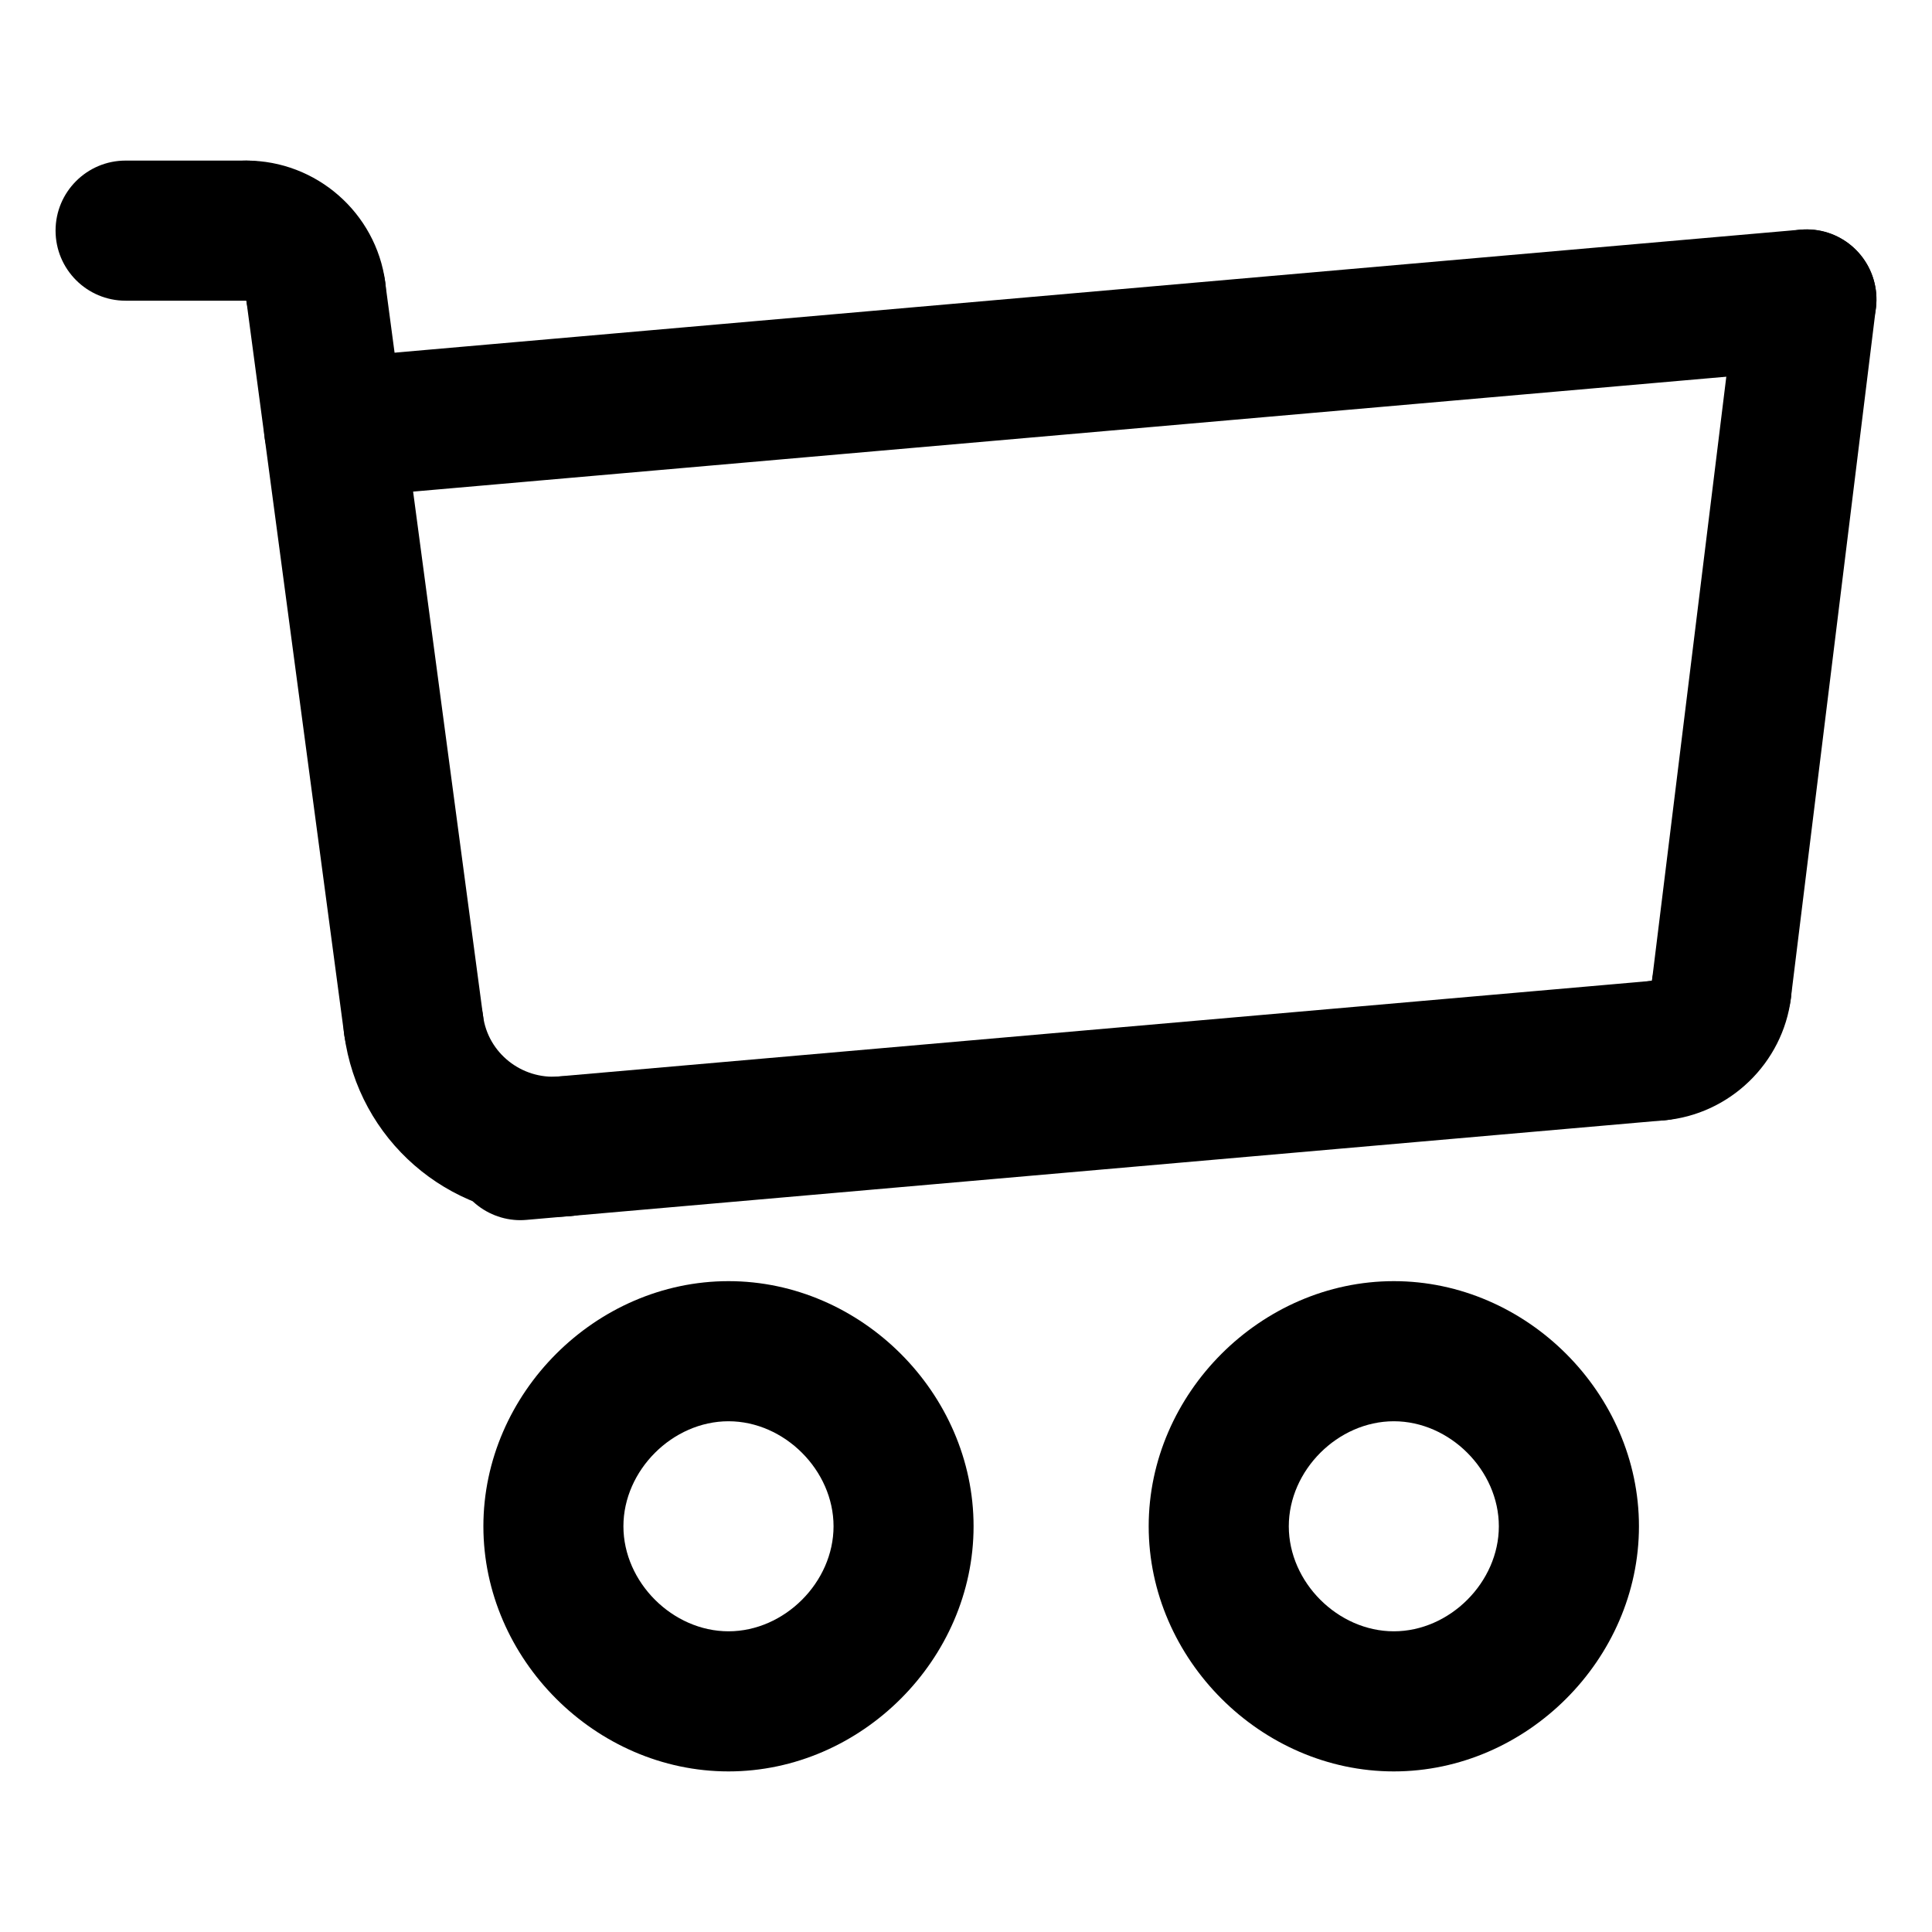 <svg width="100%" height="100%" viewBox="2 2 25 25" fill="none" xmlns="http://www.w3.org/2000/svg">
<path d="M23.454 16.501C22.99 16.501 22.594 16.146 22.552 15.675C22.508 15.176 22.877 14.736 23.375 14.692H23.376C23.437 14.195 23.886 13.845 24.386 13.903C24.883 13.964 25.236 14.417 25.175 14.913C25.071 15.757 24.381 16.423 23.535 16.497C23.508 16.5 23.48 16.501 23.454 16.501Z" fill="currentColor"/>
<path d="M8.735 17.789C8.27 17.789 7.874 17.433 7.833 16.961C7.789 16.462 8.158 16.023 8.657 15.979L23.376 14.692C23.877 14.645 24.314 15.017 24.357 15.515C24.401 16.014 24.032 16.453 23.533 16.497L8.815 17.785C8.788 17.787 8.761 17.789 8.735 17.789Z" fill="currentColor"/>
<path d="M24.276 15.709C24.239 15.709 24.202 15.707 24.165 15.702C23.667 15.641 23.314 15.189 23.376 14.692L24.475 5.764C24.537 5.268 24.992 4.915 25.485 4.976C25.982 5.037 26.335 5.489 26.274 5.986L25.174 14.914C25.118 15.373 24.727 15.709 24.276 15.709Z" fill="currentColor"/>
<path d="M6.321 8.448C5.856 8.448 5.461 8.092 5.42 7.621C5.376 7.122 5.745 6.683 6.243 6.639L25.296 4.972C25.797 4.926 26.234 5.297 26.278 5.795C26.322 6.294 25.953 6.733 25.454 6.777L6.401 8.444C6.374 8.447 6.348 8.448 6.321 8.448Z" fill="currentColor"/>
<path d="M6.085 6.677C5.638 6.677 5.249 6.346 5.188 5.891V5.89C4.688 5.89 4.282 5.485 4.282 4.984C4.282 4.483 4.688 4.078 5.188 4.078C6.093 4.078 6.865 4.754 6.985 5.65C7.051 6.147 6.703 6.602 6.206 6.669C6.165 6.675 6.125 6.677 6.085 6.677Z" fill="currentColor"/>
<path d="M5.188 5.891H3.625C3.125 5.891 2.719 5.485 2.719 4.984C2.719 4.484 3.125 4.078 3.625 4.078H5.188C5.688 4.078 6.094 4.484 6.094 4.984C6.094 5.485 5.689 5.891 5.188 5.891Z" fill="currentColor"/>
<path d="M7.351 16.173C6.904 16.173 6.515 15.842 6.454 15.386L5.188 5.891C5.122 5.395 5.47 4.939 5.966 4.872C6.459 4.805 6.919 5.155 6.984 5.651L8.251 15.147C8.317 15.643 7.968 16.099 7.472 16.165C7.431 16.17 7.391 16.173 7.351 16.173Z" fill="currentColor"/>
<path d="M11.427 24.922C9.707 24.922 8.255 23.469 8.255 21.75C8.255 20.031 9.707 18.578 11.427 18.578C13.146 18.578 14.598 20.031 14.598 21.75C14.598 23.469 13.146 24.922 11.427 24.922ZM11.427 20.391C10.703 20.391 10.067 21.026 10.067 21.75C10.067 22.474 10.703 23.109 11.427 23.109C12.151 23.109 12.786 22.474 12.786 21.75C12.786 21.026 12.15 20.391 11.427 20.391Z" fill="currentColor"/>
<path d="M20.036 24.922C18.317 24.922 16.864 23.469 16.864 21.75C16.864 20.031 18.317 18.578 20.036 18.578C21.755 18.578 23.208 20.031 23.208 21.75C23.208 23.469 21.755 24.922 20.036 24.922ZM20.036 20.391C19.312 20.391 18.677 21.026 18.677 21.75C18.677 22.474 19.312 23.109 20.036 23.109C20.76 23.109 21.395 22.474 21.395 21.75C21.395 21.026 20.76 20.391 20.036 20.391Z" fill="currentColor"/>
<path d="M9.145 17.746C7.794 17.746 6.636 16.75 6.454 15.386C6.388 14.89 6.737 14.434 7.233 14.368C7.726 14.301 8.185 14.651 8.251 15.147C8.315 15.629 8.752 15.968 9.228 15.93C9.737 15.887 10.166 16.256 10.21 16.754C10.254 17.252 9.884 17.692 9.386 17.736C9.305 17.742 9.224 17.746 9.145 17.746Z" fill="currentColor"/>
</svg>
